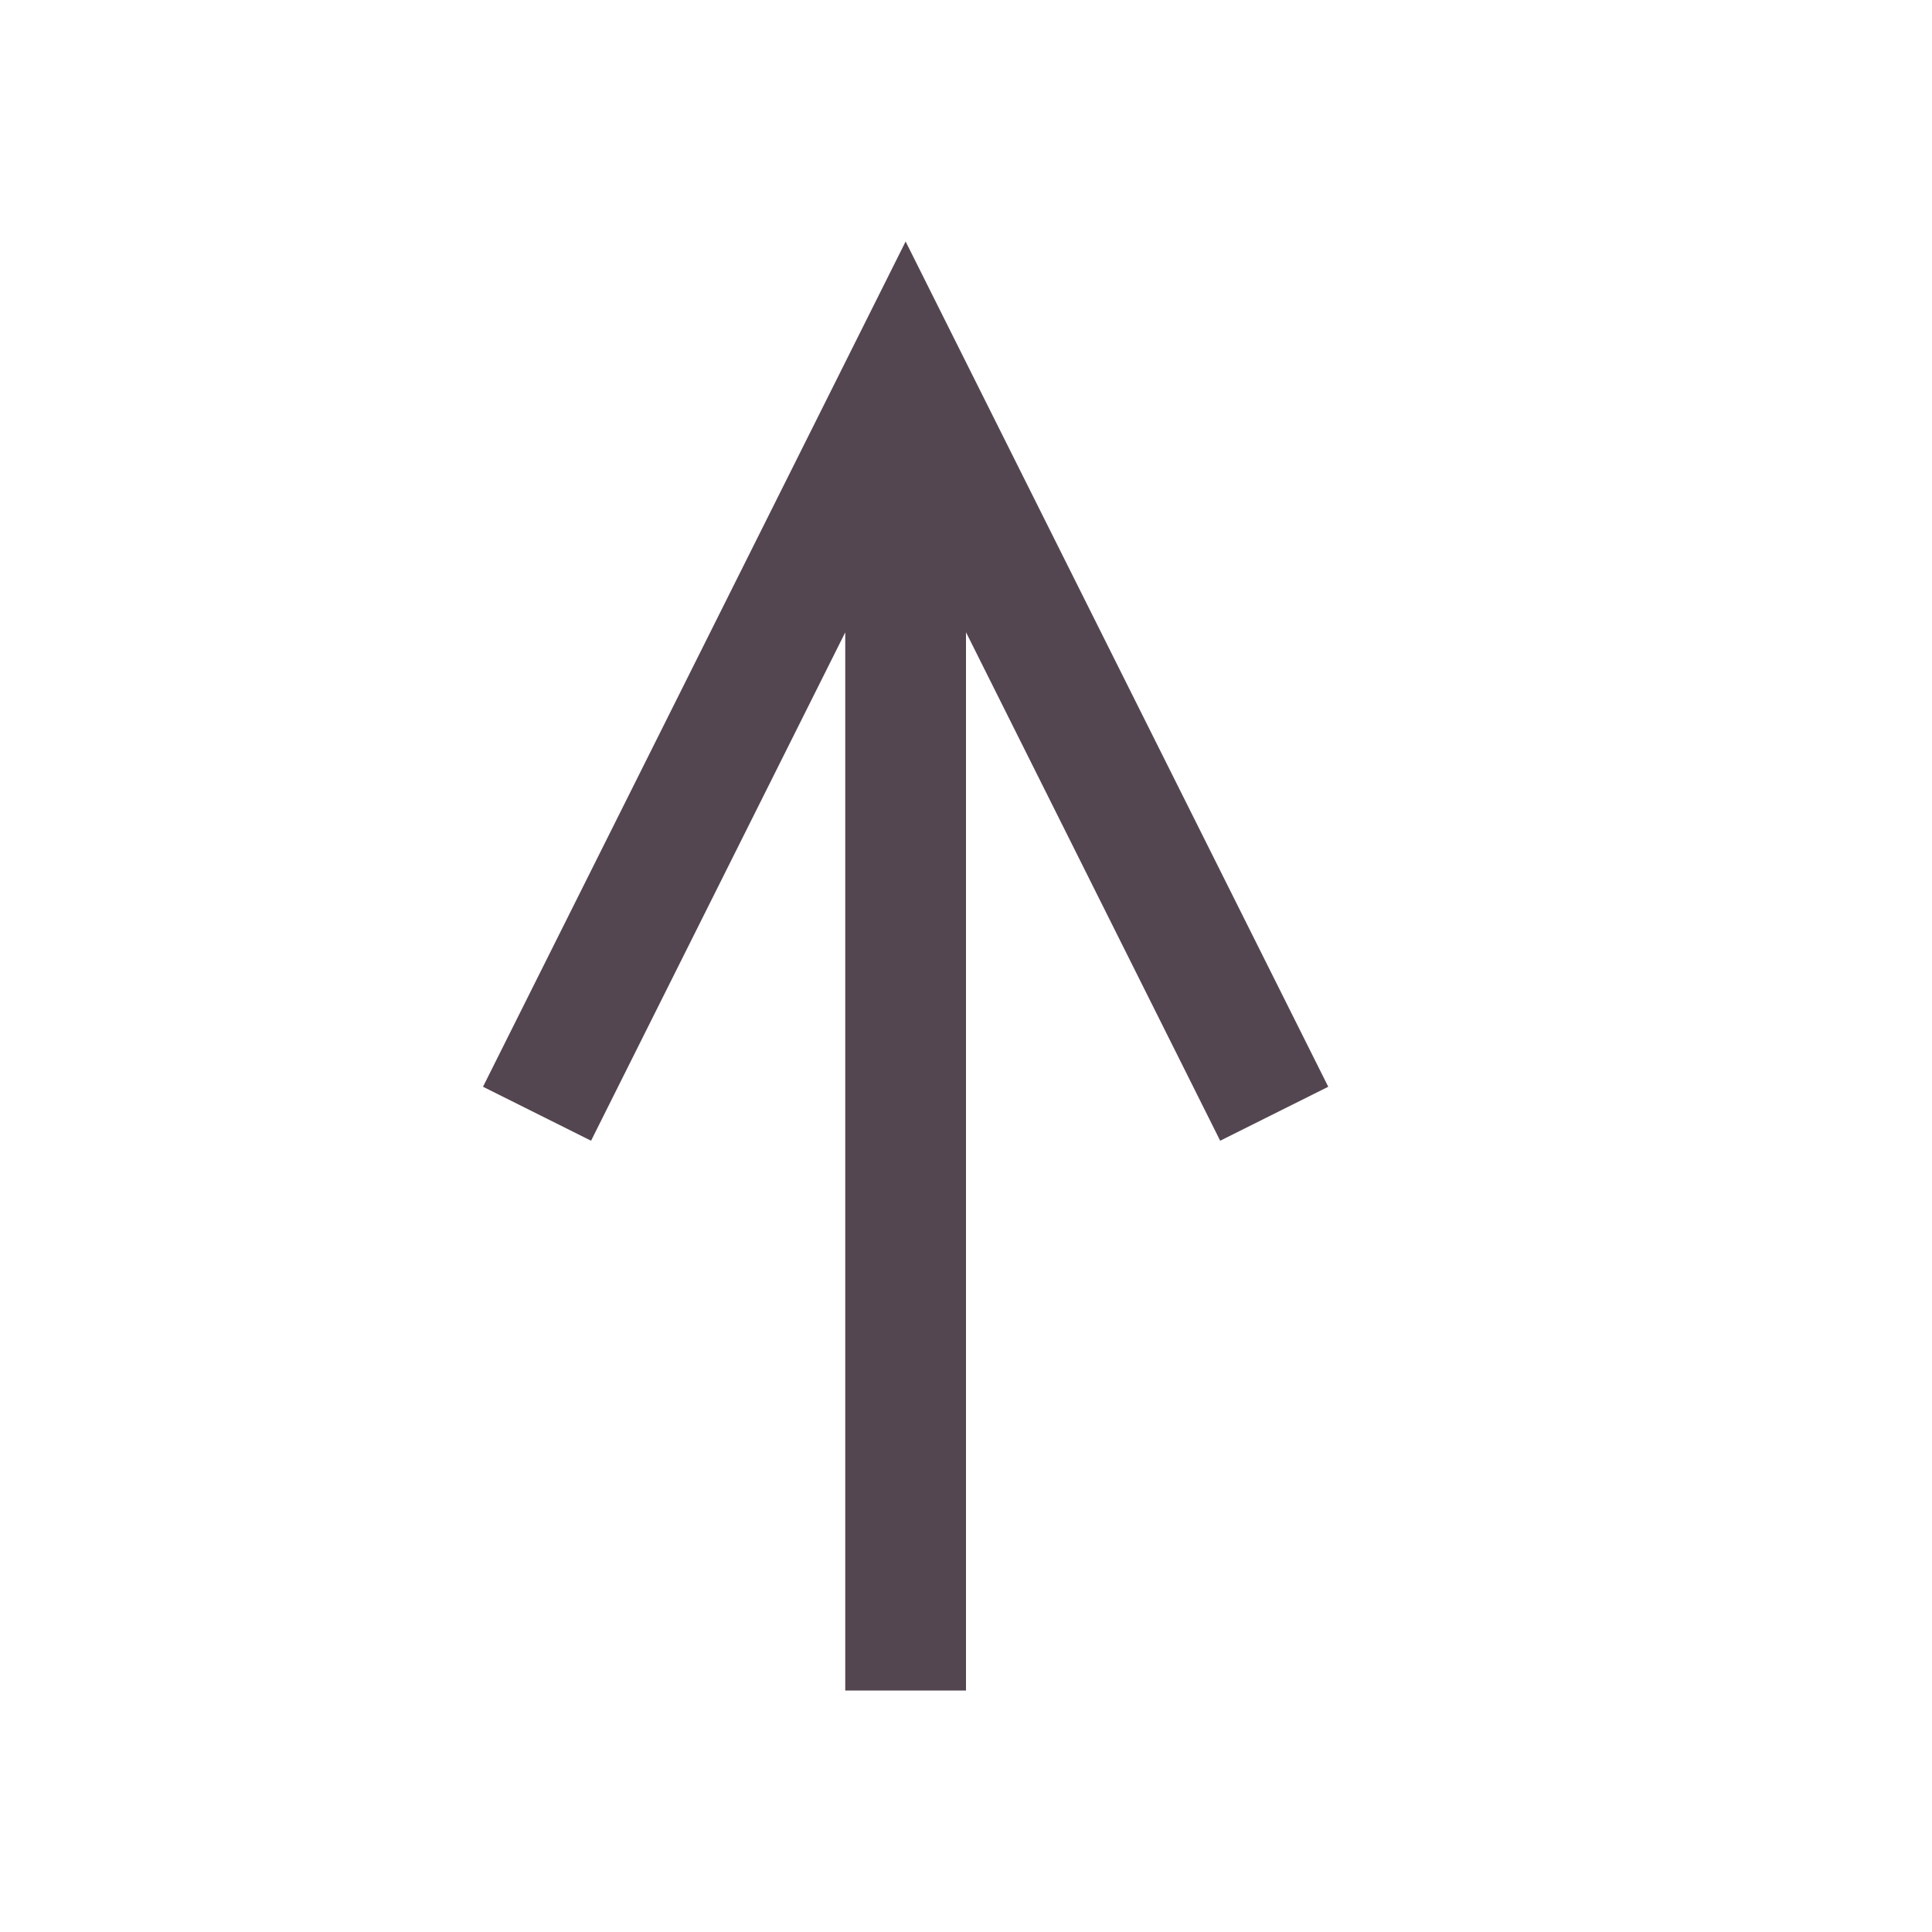 <svg xmlns="http://www.w3.org/2000/svg" viewBox="0 0 16 16"><path d="M7.5 2 4 9l.895.447L7 5.237V14h1V5.236l2.105 4.211L11 9z" style="color:#534650;fill:currentColor;fill-opacity:1;stroke:none"/></svg>
